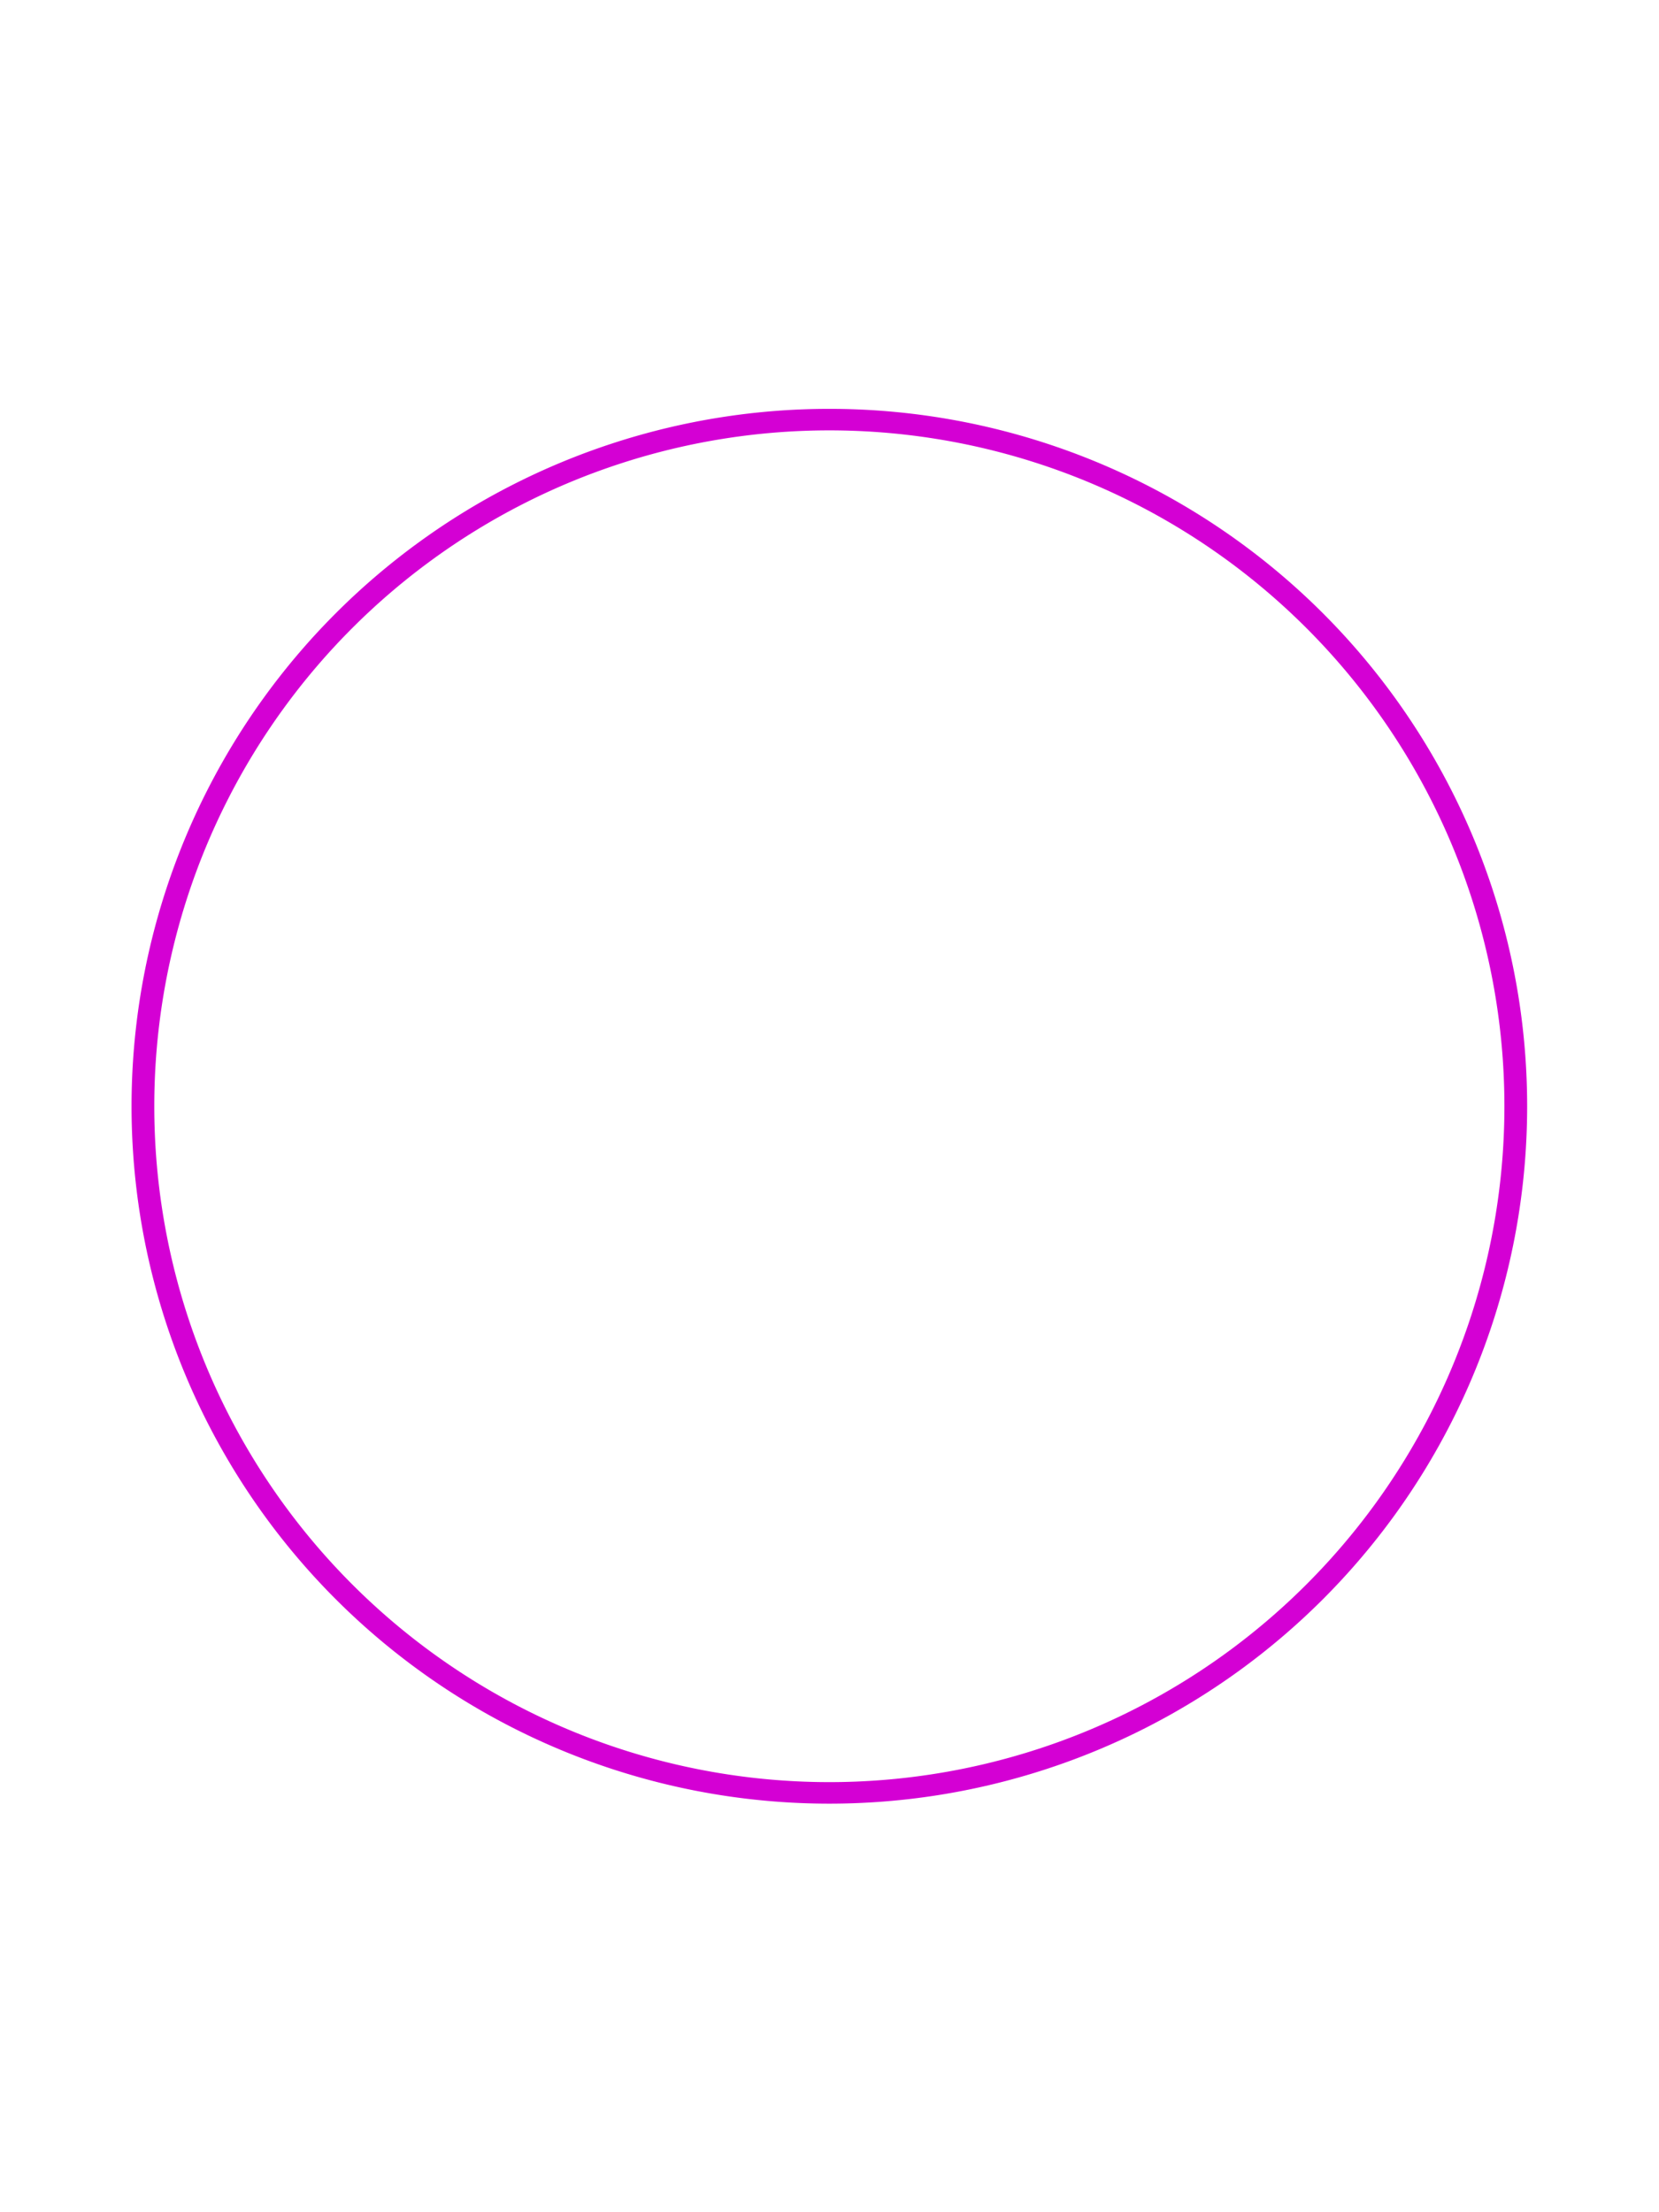 <?xml version="1.0" encoding="UTF-8" standalone="no"?>
<svg
   xmlns:dc="http://purl.org/dc/elements/1.1/"
   xmlns:cc="http://creativecommons.org/ns#"
   xmlns:rdf="http://www.w3.org/1999/02/22-rdf-syntax-ns#"
   xmlns:svg="http://www.w3.org/2000/svg"
   xmlns="http://www.w3.org/2000/svg"
   xmlns:sodipodi="http://sodipodi.sourceforge.net/DTD/sodipodi-0.dtd"
   xmlns:inkscape="http://www.inkscape.org/namespaces/inkscape"
   version="1.0"
   width="300"
   height="400"
   id="svg2"
   inkscape:version="0.48.2 r9819"
   sodipodi:docname="Radar_Station.svg"
   style="display:inline">
  <sodipodi:namedview
     pagecolor="#ffffff"
     bordercolor="#666666"
     borderopacity="1"
     objecttolerance="10"
     gridtolerance="10"
     guidetolerance="10"
     inkscape:pageopacity="0"
     inkscape:pageshadow="2"
     inkscape:window-width="1920"
     inkscape:window-height="1088"
     id="namedview2911"
     showgrid="true"
     inkscape:zoom="2.1"
     inkscape:cx="118.64544"
     inkscape:cy="221.57383"
     inkscape:window-x="1440"
     inkscape:window-y="0"
     inkscape:window-maximized="0"
     inkscape:current-layer="layer14"
     inkscape:snap-grids="false">
    <inkscape:grid
       type="xygrid"
       id="grid2919"
       empspacing="5"
       visible="true"
       enabled="true"
       snapvisiblegridlinesonly="true" />
  </sodipodi:namedview>
  <defs
     id="defs4" />
  <g
     inkscape:groupmode="layer"
     id="layer14"
     inkscape:label="Radar Station"
     style="display:inline">
    <path
       sodipodi:type="arc"
       style="fill:none;stroke:#d400d4;stroke-width:2.332;stroke-miterlimit:4;stroke-opacity:1;stroke-dasharray:none"
       id="path2986"
       sodipodi:cx="142.55646"
       sodipodi:cy="160.41557"
       sodipodi:rx="70.407471"
       sodipodi:ry="74.3881"
       d="m 212.964,160.416 a 70.407,74.388 0 1 1 -140.815,0 70.407,74.388 0 1 1 140.815,0 z"
       transform="matrix(1.763,0,0,1.669,-101.355,-67.709)" />
  </g>
</svg>

